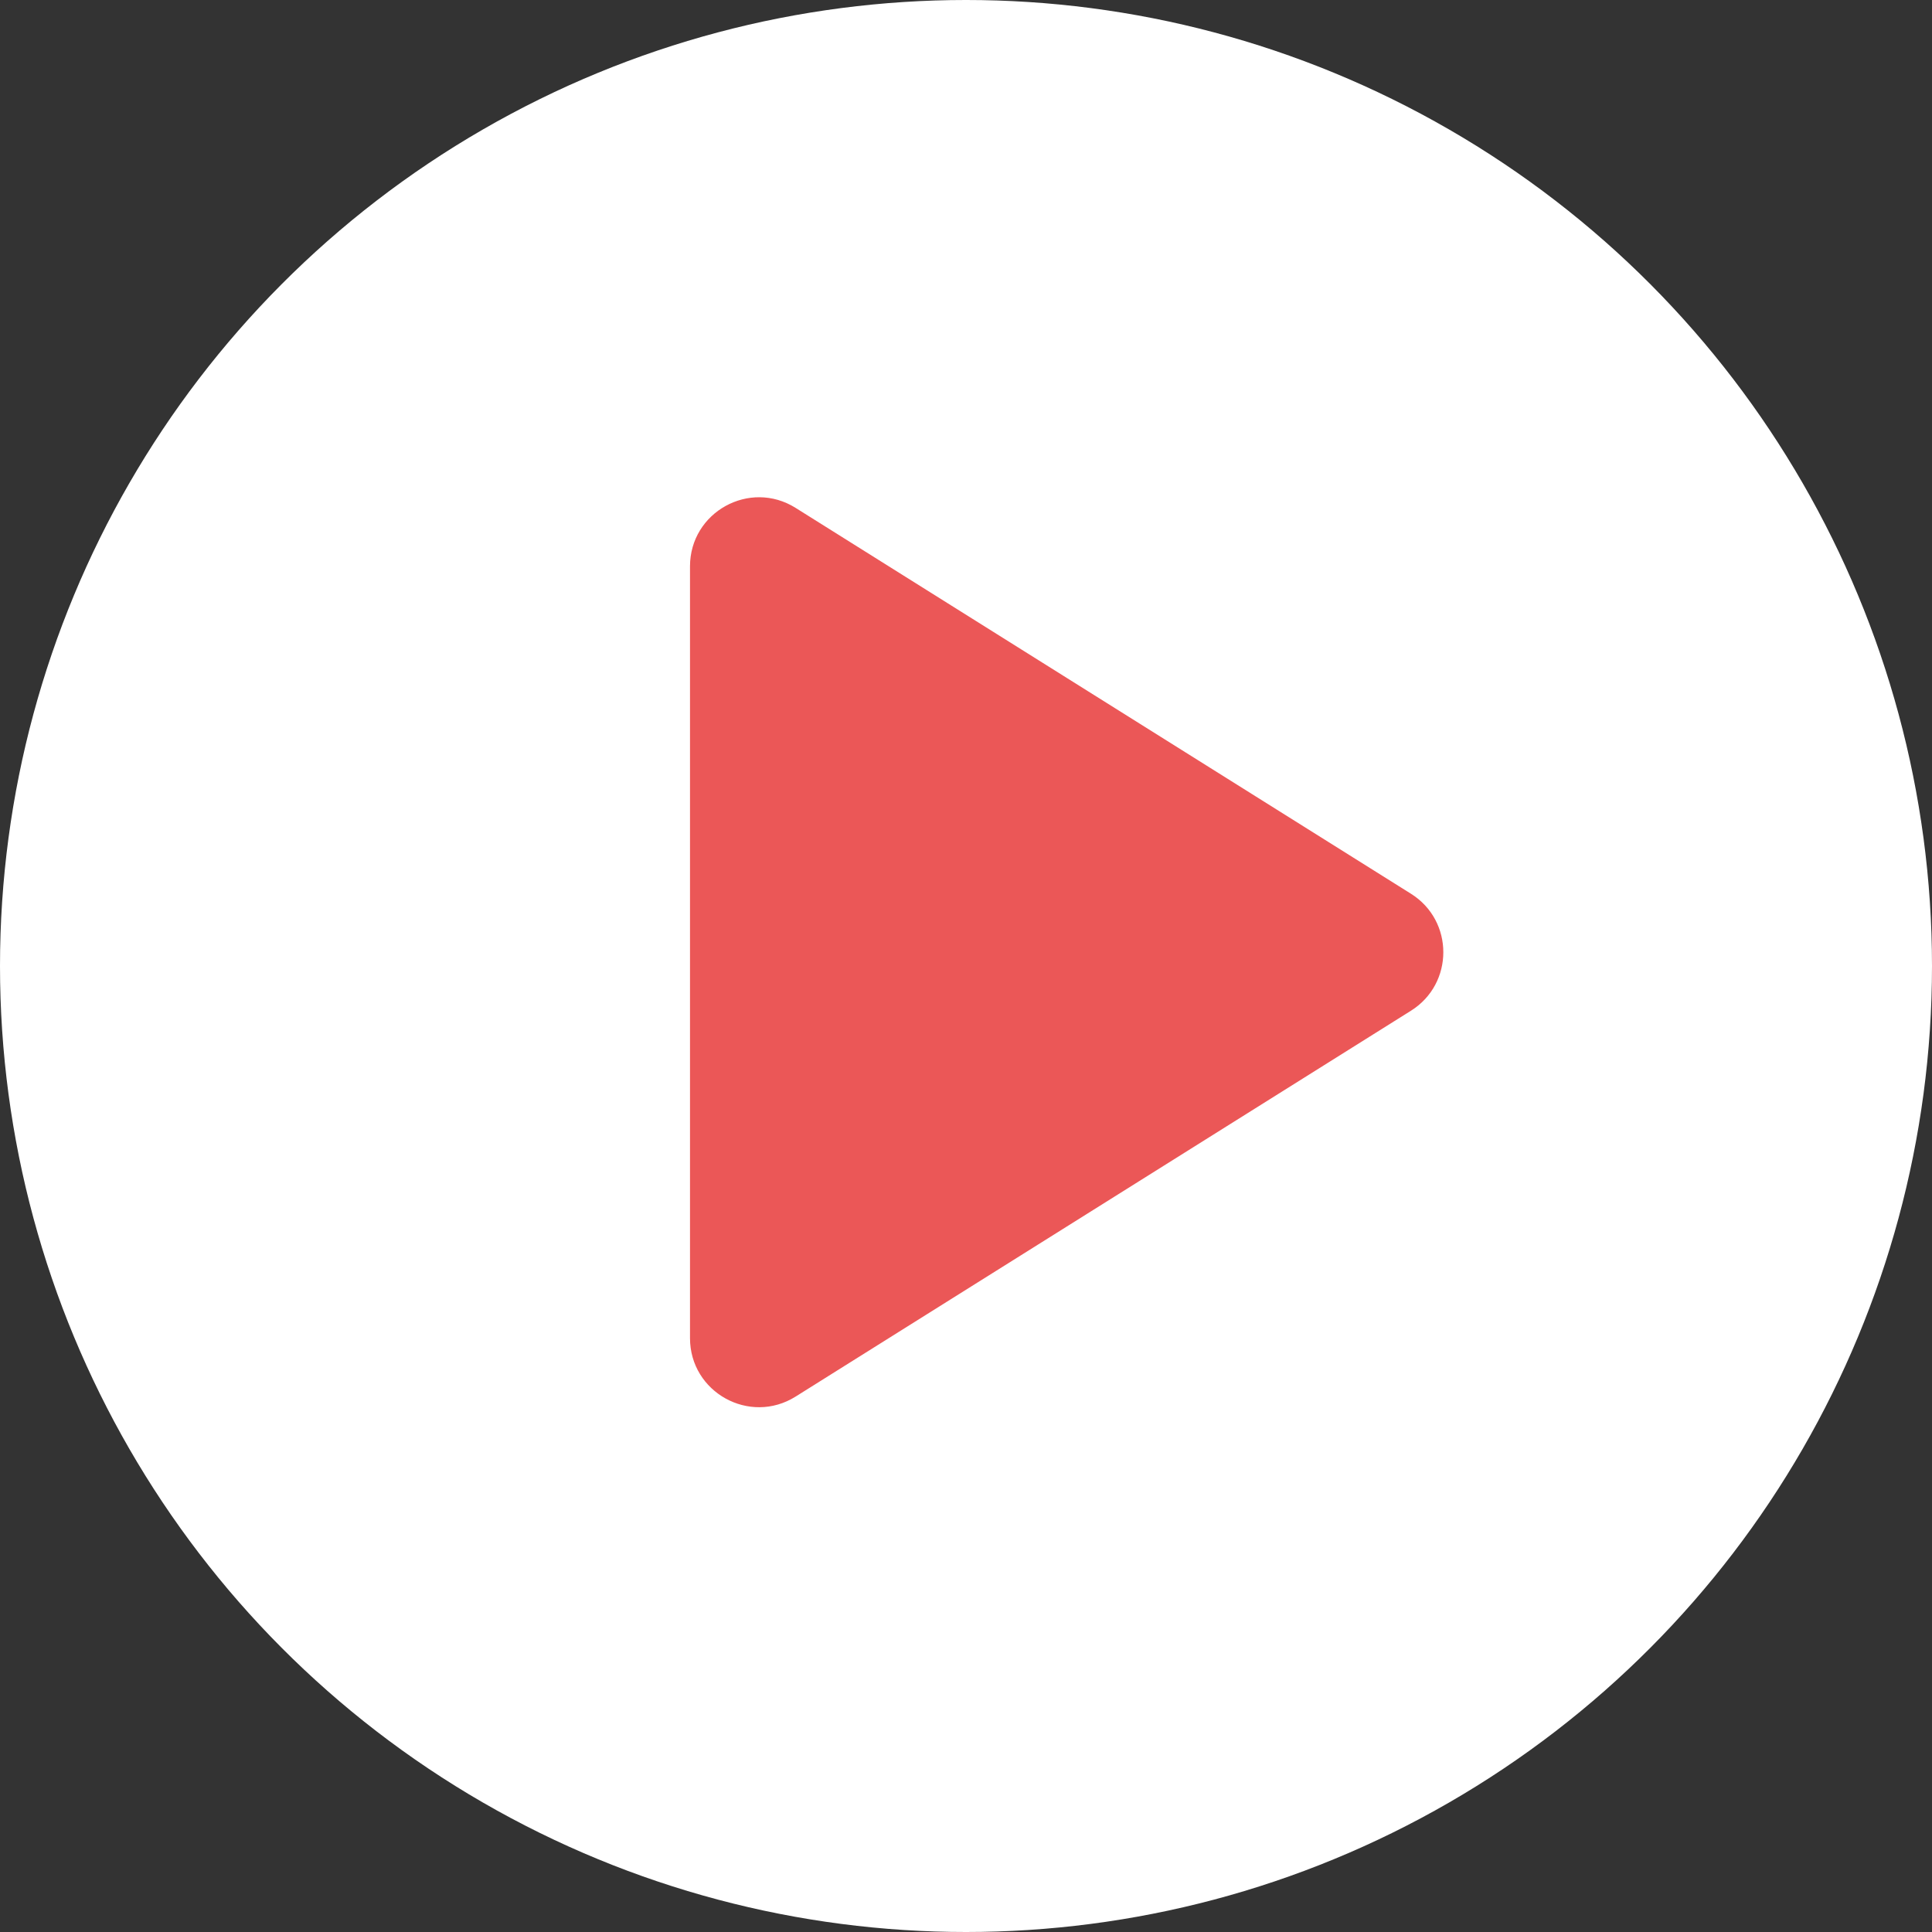 <svg width="28" height="28" viewBox="0 0 28 28" fill="none" xmlns="http://www.w3.org/2000/svg">
<rect x="0" y="0" width="28" height="28" fill="#333333" stroke="none"/>
<circle cx="14" cy="14" r="14" fill="white"/>
<path d="M10 8.208C10 7.422 10.865 6.943 11.531 7.361L20.449 12.953C21.074 13.345 21.074 14.256 20.449 14.648L11.531 20.24C10.865 20.658 10 20.179 10 19.393V8.208Z" fill="#EB5757"/>
</svg>
